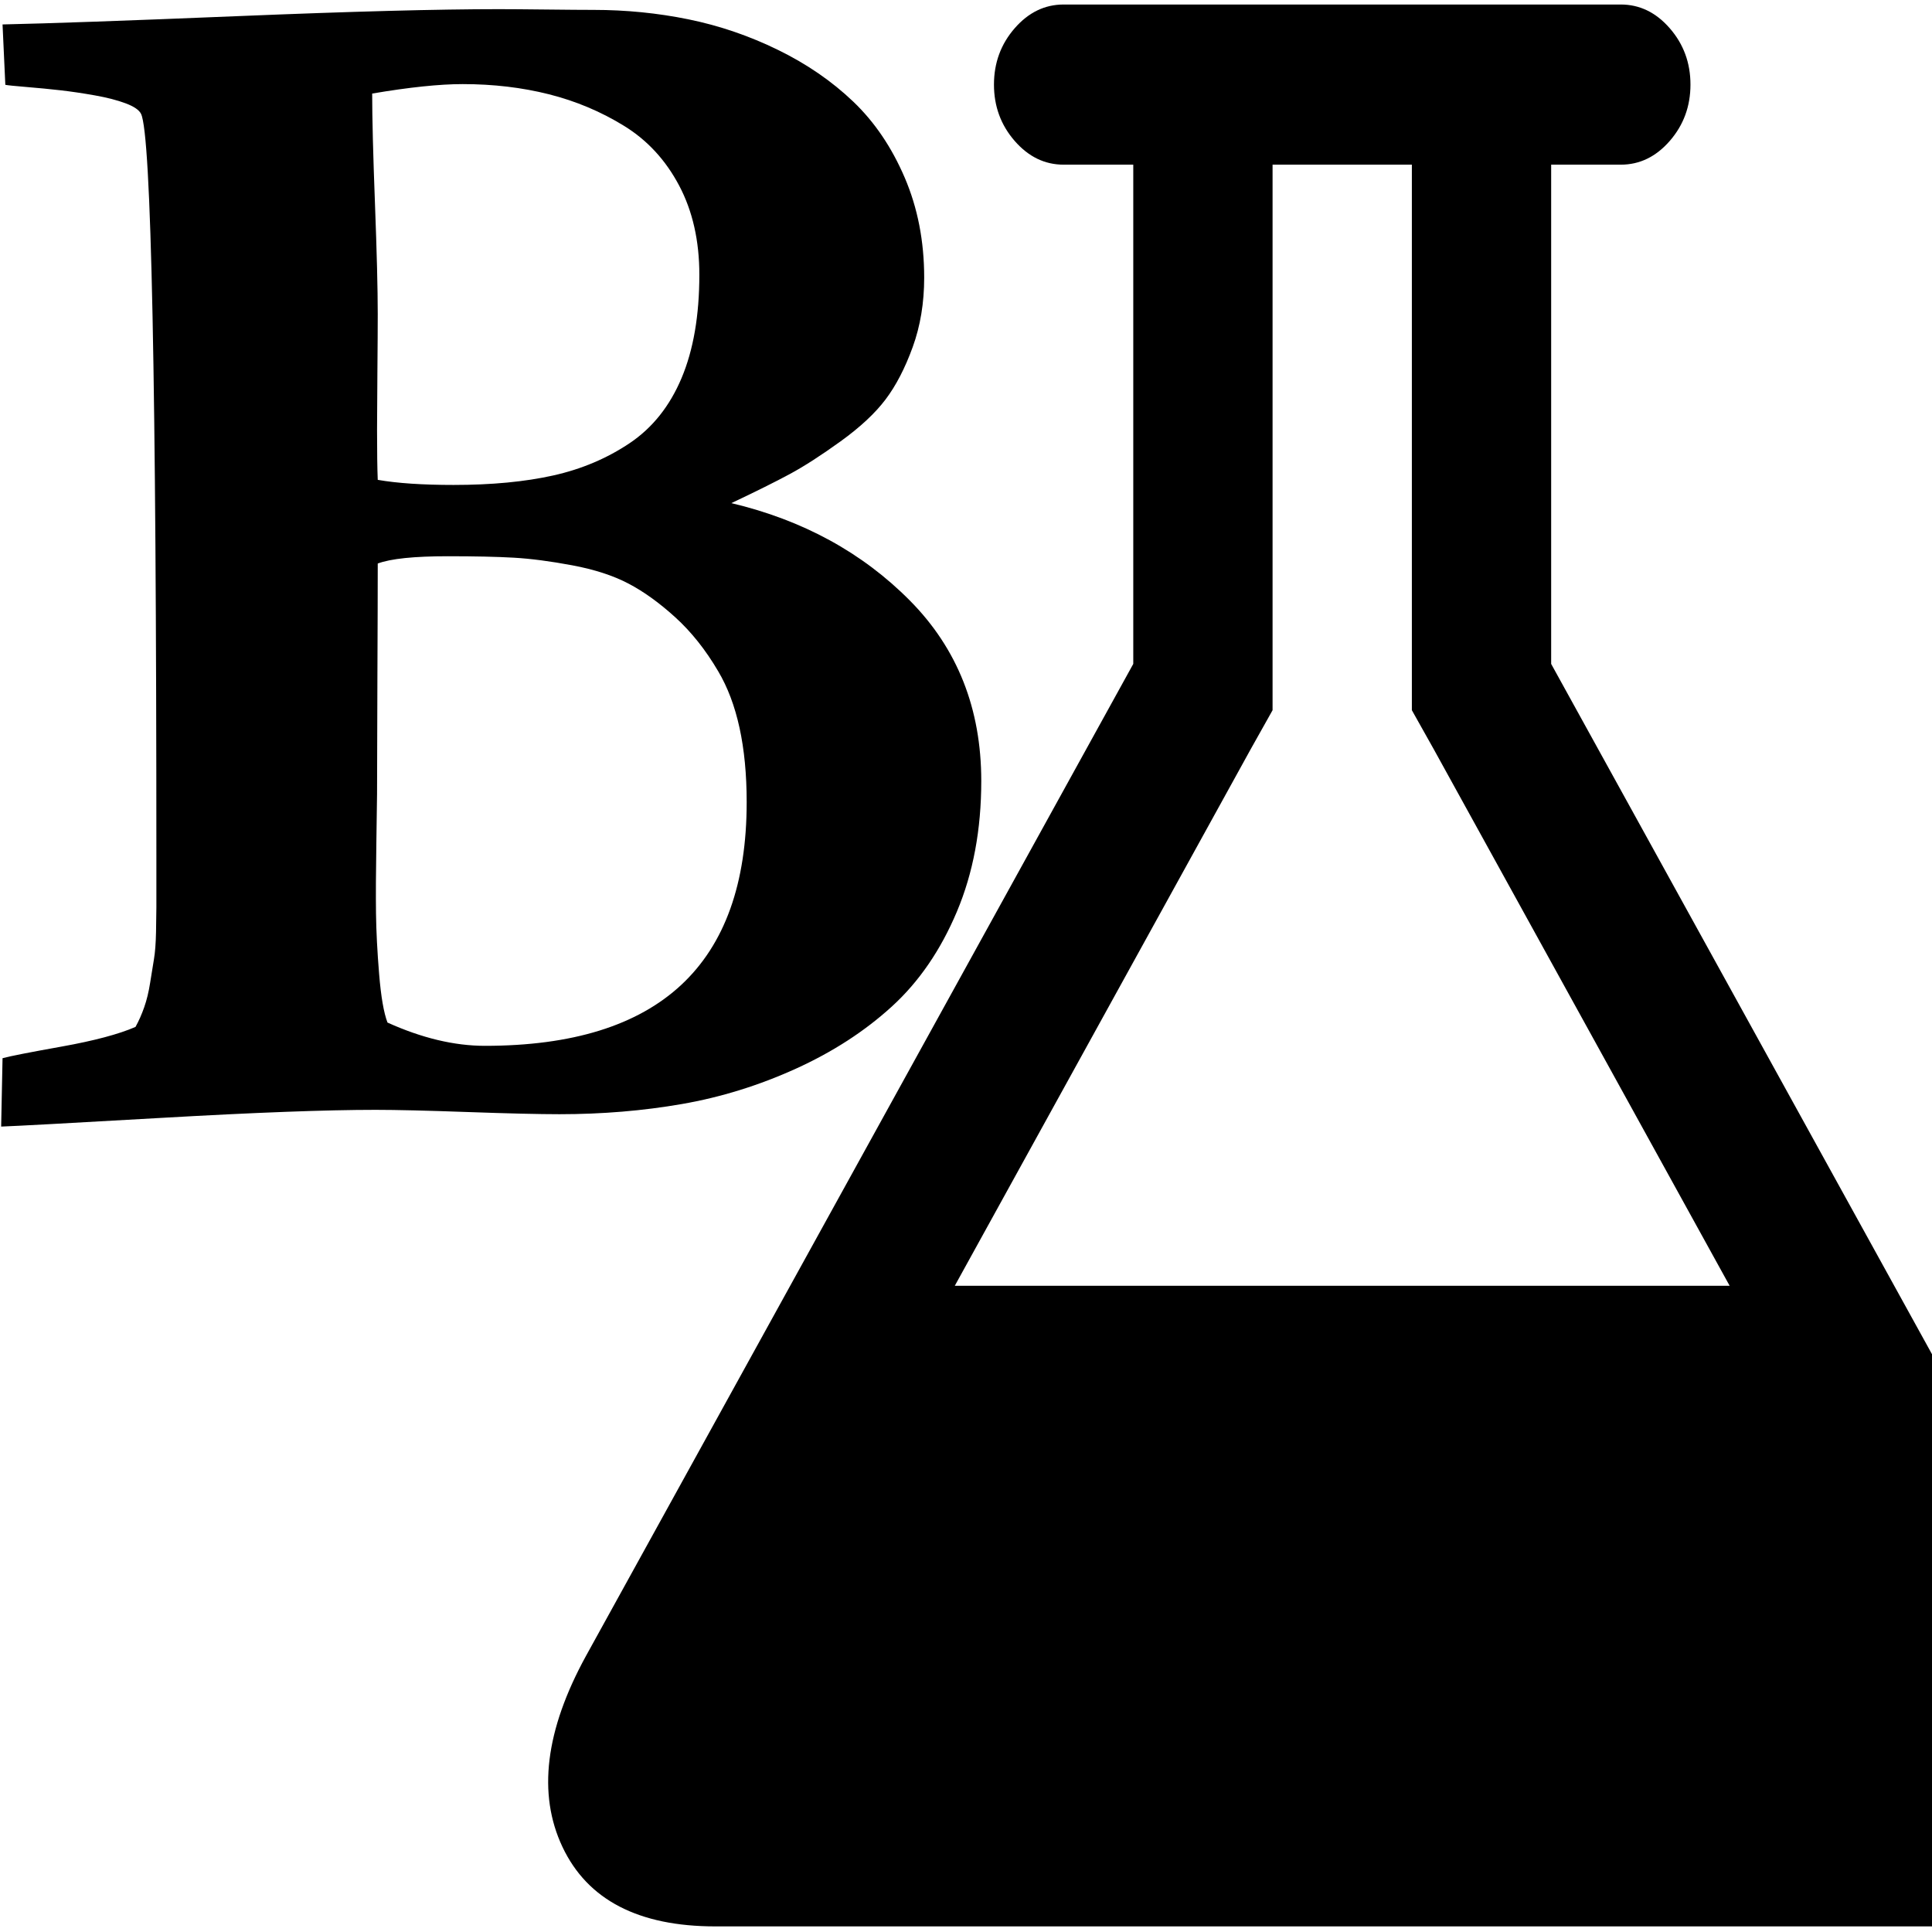 <?xml version="1.0" encoding="UTF-8" standalone="no"?>
<!-- Created with Inkscape (http://www.inkscape.org/) -->

<svg
   xmlns:dc="http://purl.org/dc/elements/1.1/"
   xmlns:cc="http://creativecommons.org/ns#"
   xmlns:rdf="http://www.w3.org/1999/02/22-rdf-syntax-ns#"
   xmlns:svg="http://www.w3.org/2000/svg"
   xmlns="http://www.w3.org/2000/svg"
   xmlns:sodipodi="http://sodipodi.sourceforge.net/DTD/sodipodi-0.dtd"
   xmlns:inkscape="http://www.inkscape.org/namespaces/inkscape"
   width="1000mm"
   height="1000mm"
   viewBox="0 0 3543.307 3543.307"
   id="svg2"
   version="1.1"
   inkscape:version="0.92.2 5c3e80d, 2017-08-06"
   sodipodi:docname="gpx-b.svg">
  <defs
     id="defs4">
    <marker
       inkscape:stockid="Arrow1Lstart"
       orient="auto"
       refY="0.0"
       refX="0.0"
       id="Arrow1Lstart"
       style="overflow:visible"
       inkscape:isstock="true">
      <path
         id="path4453"
         d="M 0.0,0.0 L 5.0,-5.0 L -12.5,0.0 L 5.0,5.0 L 0.0,0.0 z "
         style="fill-rule:evenodd;stroke:none;stroke-width:1pt;stroke-opacity:1;fill:#000000;fill-opacity:1"
         transform="scale(0.8) translate(12.5,0)" />
    </marker>
  </defs>
  <sodipodi:namedview
     id="base"
     pagecolor="#ffffff"
     bordercolor="#666666"
     borderopacity="1.0"
     inkscape:pageopacity="0.0"
     inkscape:pageshadow="2"
     inkscape:zoom="0.24748737"
     inkscape:cx="2660.7996"
     inkscape:cy="1439.297"
     inkscape:document-units="px"
     inkscape:current-layer="layer1"
     showgrid="false"
     inkscape:window-width="2556"
     inkscape:window-height="1552"
     inkscape:window-x="0"
     inkscape:window-y="22"
     inkscape:window-maximized="0"
     inkscape:snap-center="false"
     inkscape:snap-grids="true"
     showguides="true">
    <inkscape:grid
       type="xygrid"
       id="grid4447" />
  </sodipodi:namedview>
  <g
     inkscape:label="Layer 1"
     inkscape:groupmode="layer"
     id="layer1"
     transform="translate(0,2490.945)">
    <path
       id="path4970"
       d="m 3848.782,546.415 q 111.77,204.234 42.912,349.951 -68.858,145.717 -280.423,145.717 H 1312.006 q -211.564,0 -280.423,-145.717 -68.858,-145.717 42.912,-349.951 l 1003.933,-1819.745 v -915.609 h -127.737 q -51.893,0 -89.815,-43.6 -37.922,-43.6 -37.922,-103.264 0,-59.664 37.922,-103.264 37.922,-43.6 89.815,-43.6 h 1021.896 q 51.893,0 89.815,43.6 37.922,43.6 37.922,103.264 0,59.664 -37.922,103.264 -37.922,43.6 -89.815,43.6 h -127.737 v 915.609 z m -1554.798,-1663.701 -542.882,984.452 h 1421.074 l -542.882,-984.452 -39.918,-71.138 v -1000.515 h -255.474 v 1000.515 z"
       inkscape:connector-curvature="0"
       style="opacity:1;stroke-width:1.384" />
    <path
       id="path5189"
       d="m 710.661,-615.577 q 94.472,42.695 178.732,42.695 480.023,0 480.023,-446.961 0,-152.1 -52.343,-240.158 -34.47,-58.705 -78.514,-98.732 -44.045,-40.026 -86.174,-62.041 -42.13,-22.014 -102.771,-33.355 -60.641,-11.341 -107.239,-14.009 -46.598,-2.668 -120.644,-2.668 -93.196,0 -128.942,13.342 0,70.713 -0.638,212.14 -0.638,141.427 -0.638,210.805 0,10.674 -1.277,90.059 -1.277,79.386 -0.638,128.752 0.638,49.366 5.745,111.407 5.107,62.041 15.32,88.725 z m -17.873,-995.323 q 53.619,9.339 139.155,9.339 104.686,0 182.562,-17.345 77.876,-17.345 140.432,-59.373 62.556,-42.028 95.111,-119.412 32.555,-77.384 32.555,-189.458 0,-93.395 -37.023,-163.441 -37.023,-70.046 -100.856,-109.405 -63.833,-39.359 -137.879,-58.038 -74.046,-18.679 -158.305,-18.679 -63.833,0 -165.965,17.345 0,66.711 5.107,201.466 5.107,134.755 5.107,202.8 0,36.024 -0.638,106.737 -0.638,70.713 -0.638,105.403 0,61.374 1.277,92.061 z M 2.117,-424.785 l 2.553,-125.416 q 19.15,-5.337 108.516,-21.347 89.366,-16.011 135.326,-36.024 8.937,-16.011 15.958,-36.024 7.022,-20.013 10.852,-44.696 3.83,-24.683 7.022,-43.362 3.192,-18.679 3.83,-50.033 0.638,-31.354 0.638,-45.363 v -87.391 q 0,-1310.197 -28.086,-1367.568 -5.107,-10.674 -28.086,-19.346 -22.98,-8.672 -56.811,-14.676 -33.831,-6.004 -63.194,-9.339 -29.363,-3.336 -61.918,-6.004 -32.555,-2.668 -38.938,-4.003 l -5.107,-110.74 Q 129.782,-2448.785 438.733,-2461.46 q 308.951,-12.675 476.193,-12.675 29.363,0 87.451,0.667 58.088,0.667 86.174,0.667 89.366,0 174.263,17.345 84.898,17.345 164.05,56.037 79.153,38.692 137.879,94.729 58.726,56.037 94.472,139.425 35.746,83.388 35.746,183.454 0,69.379 -21.065,127.417 -21.065,58.038 -49.789,96.063 -28.725,38.025 -82.344,76.717 -53.62,38.692 -93.196,60.039 -39.576,21.347 -107.239,53.368 196.605,46.697 327.462,178.785 130.857,132.087 130.857,330.885 0,133.421 -44.683,239.491 -44.683,106.07 -119.367,174.115 -74.684,68.045 -176.179,114.075 -101.494,46.03 -208.733,64.709 -107.239,18.679 -224.691,18.679 -56.173,0 -168.519,-4.003 -112.346,-4.003 -168.518,-4.003 -135.326,0 -391.933,14.676 -256.608,14.676 -294.908,16.011 z"
       inkscape:connector-curvature="0"
       style="stroke-width:1.194" />
  </g>
</svg>

